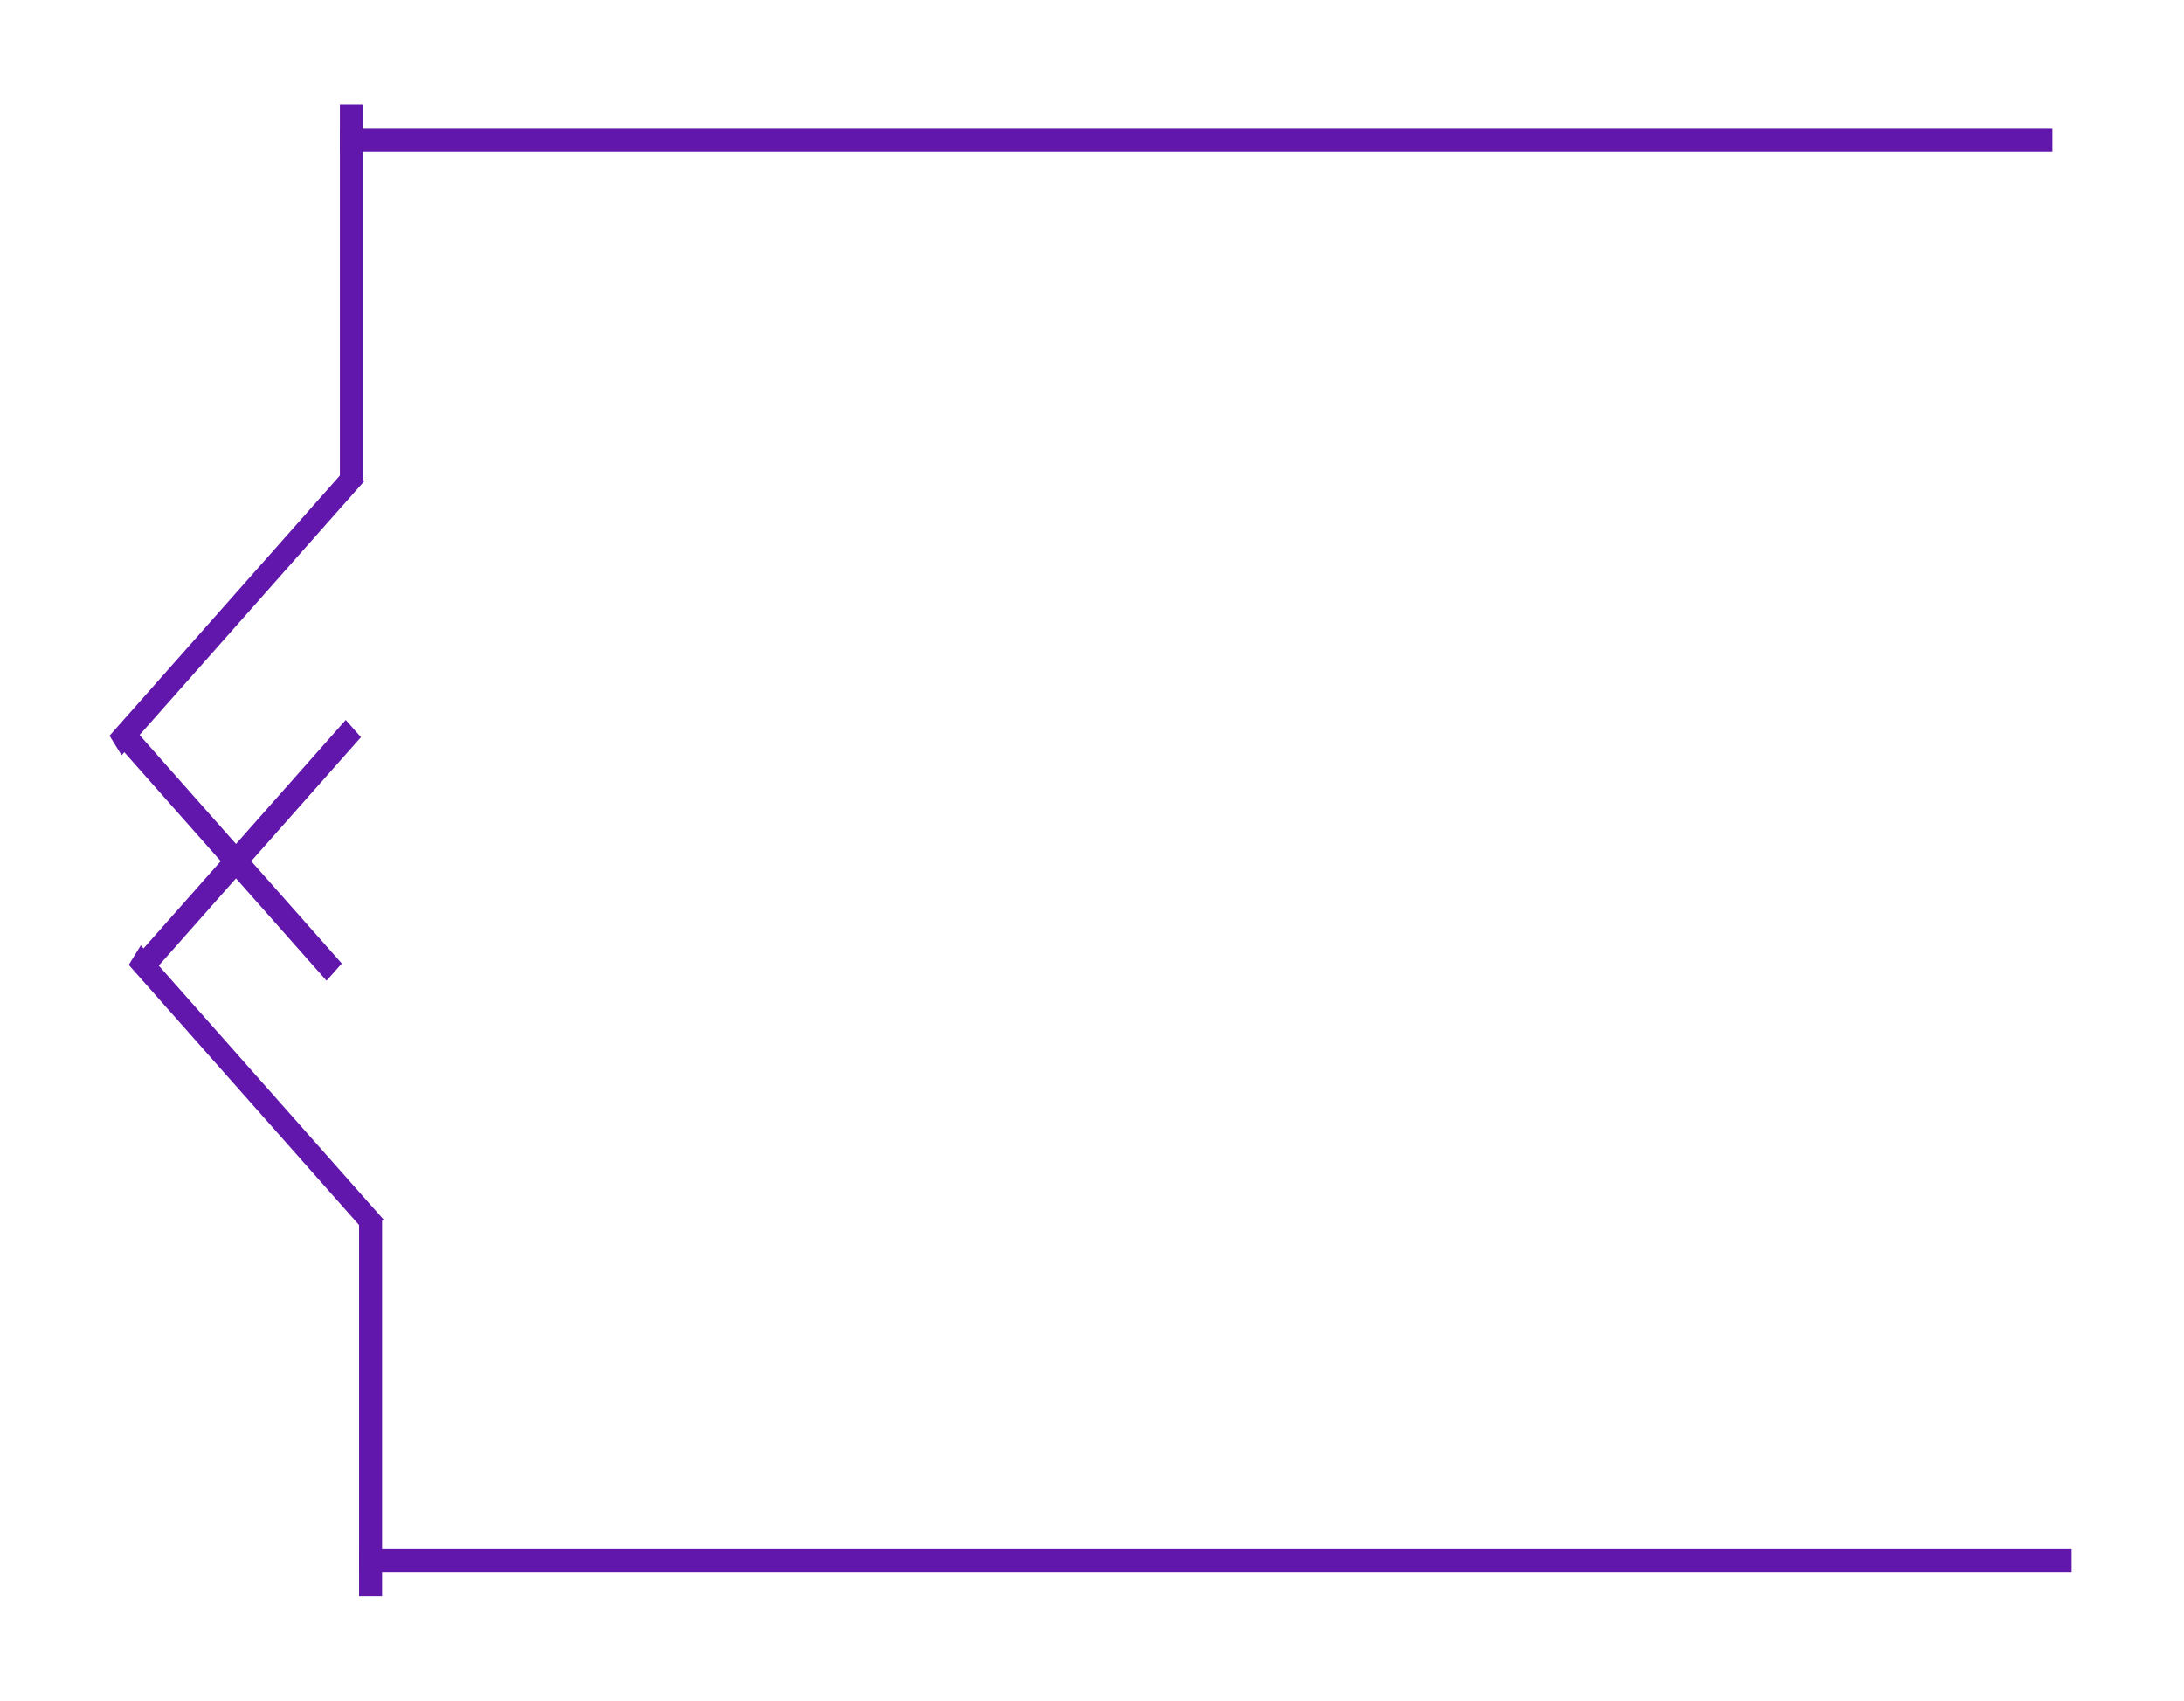 <svg width="95" height="74" viewBox="0 0 95 74" fill="none" xmlns="http://www.w3.org/2000/svg">
<g filter="url(#filter0_d_600_100)">
<line x1="14.784" y1="3.102" x2="89.276" y2="3.102" stroke="#6117AB"/>
<line x1="15.284" y1="1.541" x2="15.284" y2="17.927" stroke="#6117AB"/>
<path fill-rule="evenodd" clip-rule="evenodd" d="M15.692 16.658L4.765 29.001L5.289 29.852L15.874 17.897H15.692V16.658Z" fill="#6117AB"/>
<line y1="-0.5" x2="13.757" y2="-0.5" transform="matrix(0.663 0.749 -0.663 0.749 5.083 29.352)" stroke="#6117AB"/>
</g>
<g filter="url(#filter1_d_600_100)">
<line y1="-0.5" x2="74.492" y2="-0.5" transform="matrix(1 0 0 -1 15.619 64.369)" stroke="#6117AB"/>
<line y1="-0.5" x2="16.386" y2="-0.5" transform="matrix(0 -1 -1 0 15.619 66.43)" stroke="#6117AB"/>
<path fill-rule="evenodd" clip-rule="evenodd" d="M16.528 51.31L5.601 38.968L6.125 38.117L16.709 50.072H16.528V51.31Z" fill="#6117AB"/>
<line y1="-0.5" x2="13.757" y2="-0.5" transform="matrix(0.663 -0.749 -0.663 -0.749 5.917 38.619)" stroke="#6117AB"/>
</g>
<defs>
<filter id="filter0_d_600_100" x="0.765" y="0.541" width="92.512" height="46.111" filterUnits="userSpaceOnUse" color-interpolation-filters="sRGB">
<feFlood flood-opacity="0" result="BackgroundImageFix"/>
<feColorMatrix in="SourceAlpha" type="matrix" values="0 0 0 0 0 0 0 0 0 0 0 0 0 0 0 0 0 0 127 0" result="hardAlpha"/>
<feOffset dy="3"/>
<feGaussianBlur stdDeviation="2"/>
<feComposite in2="hardAlpha" operator="out"/>
<feColorMatrix type="matrix" values="0 0 0 0 0.502 0 0 0 0 0.18 0 0 0 0 0.827 0 0 0 1 0"/>
<feBlend mode="normal" in2="BackgroundImageFix" result="effect1_dropShadow_600_100"/>
<feBlend mode="normal" in="SourceGraphic" in2="effect1_dropShadow_600_100" result="shape"/>
</filter>
<filter id="filter1_d_600_100" x="1.601" y="27.318" width="92.511" height="46.111" filterUnits="userSpaceOnUse" color-interpolation-filters="sRGB">
<feFlood flood-opacity="0" result="BackgroundImageFix"/>
<feColorMatrix in="SourceAlpha" type="matrix" values="0 0 0 0 0 0 0 0 0 0 0 0 0 0 0 0 0 0 127 0" result="hardAlpha"/>
<feOffset dy="3"/>
<feGaussianBlur stdDeviation="2"/>
<feComposite in2="hardAlpha" operator="out"/>
<feColorMatrix type="matrix" values="0 0 0 0 0.502 0 0 0 0 0.18 0 0 0 0 0.827 0 0 0 0.9 0"/>
<feBlend mode="normal" in2="BackgroundImageFix" result="effect1_dropShadow_600_100"/>
<feBlend mode="normal" in="SourceGraphic" in2="effect1_dropShadow_600_100" result="shape"/>
</filter>
</defs>
</svg>
